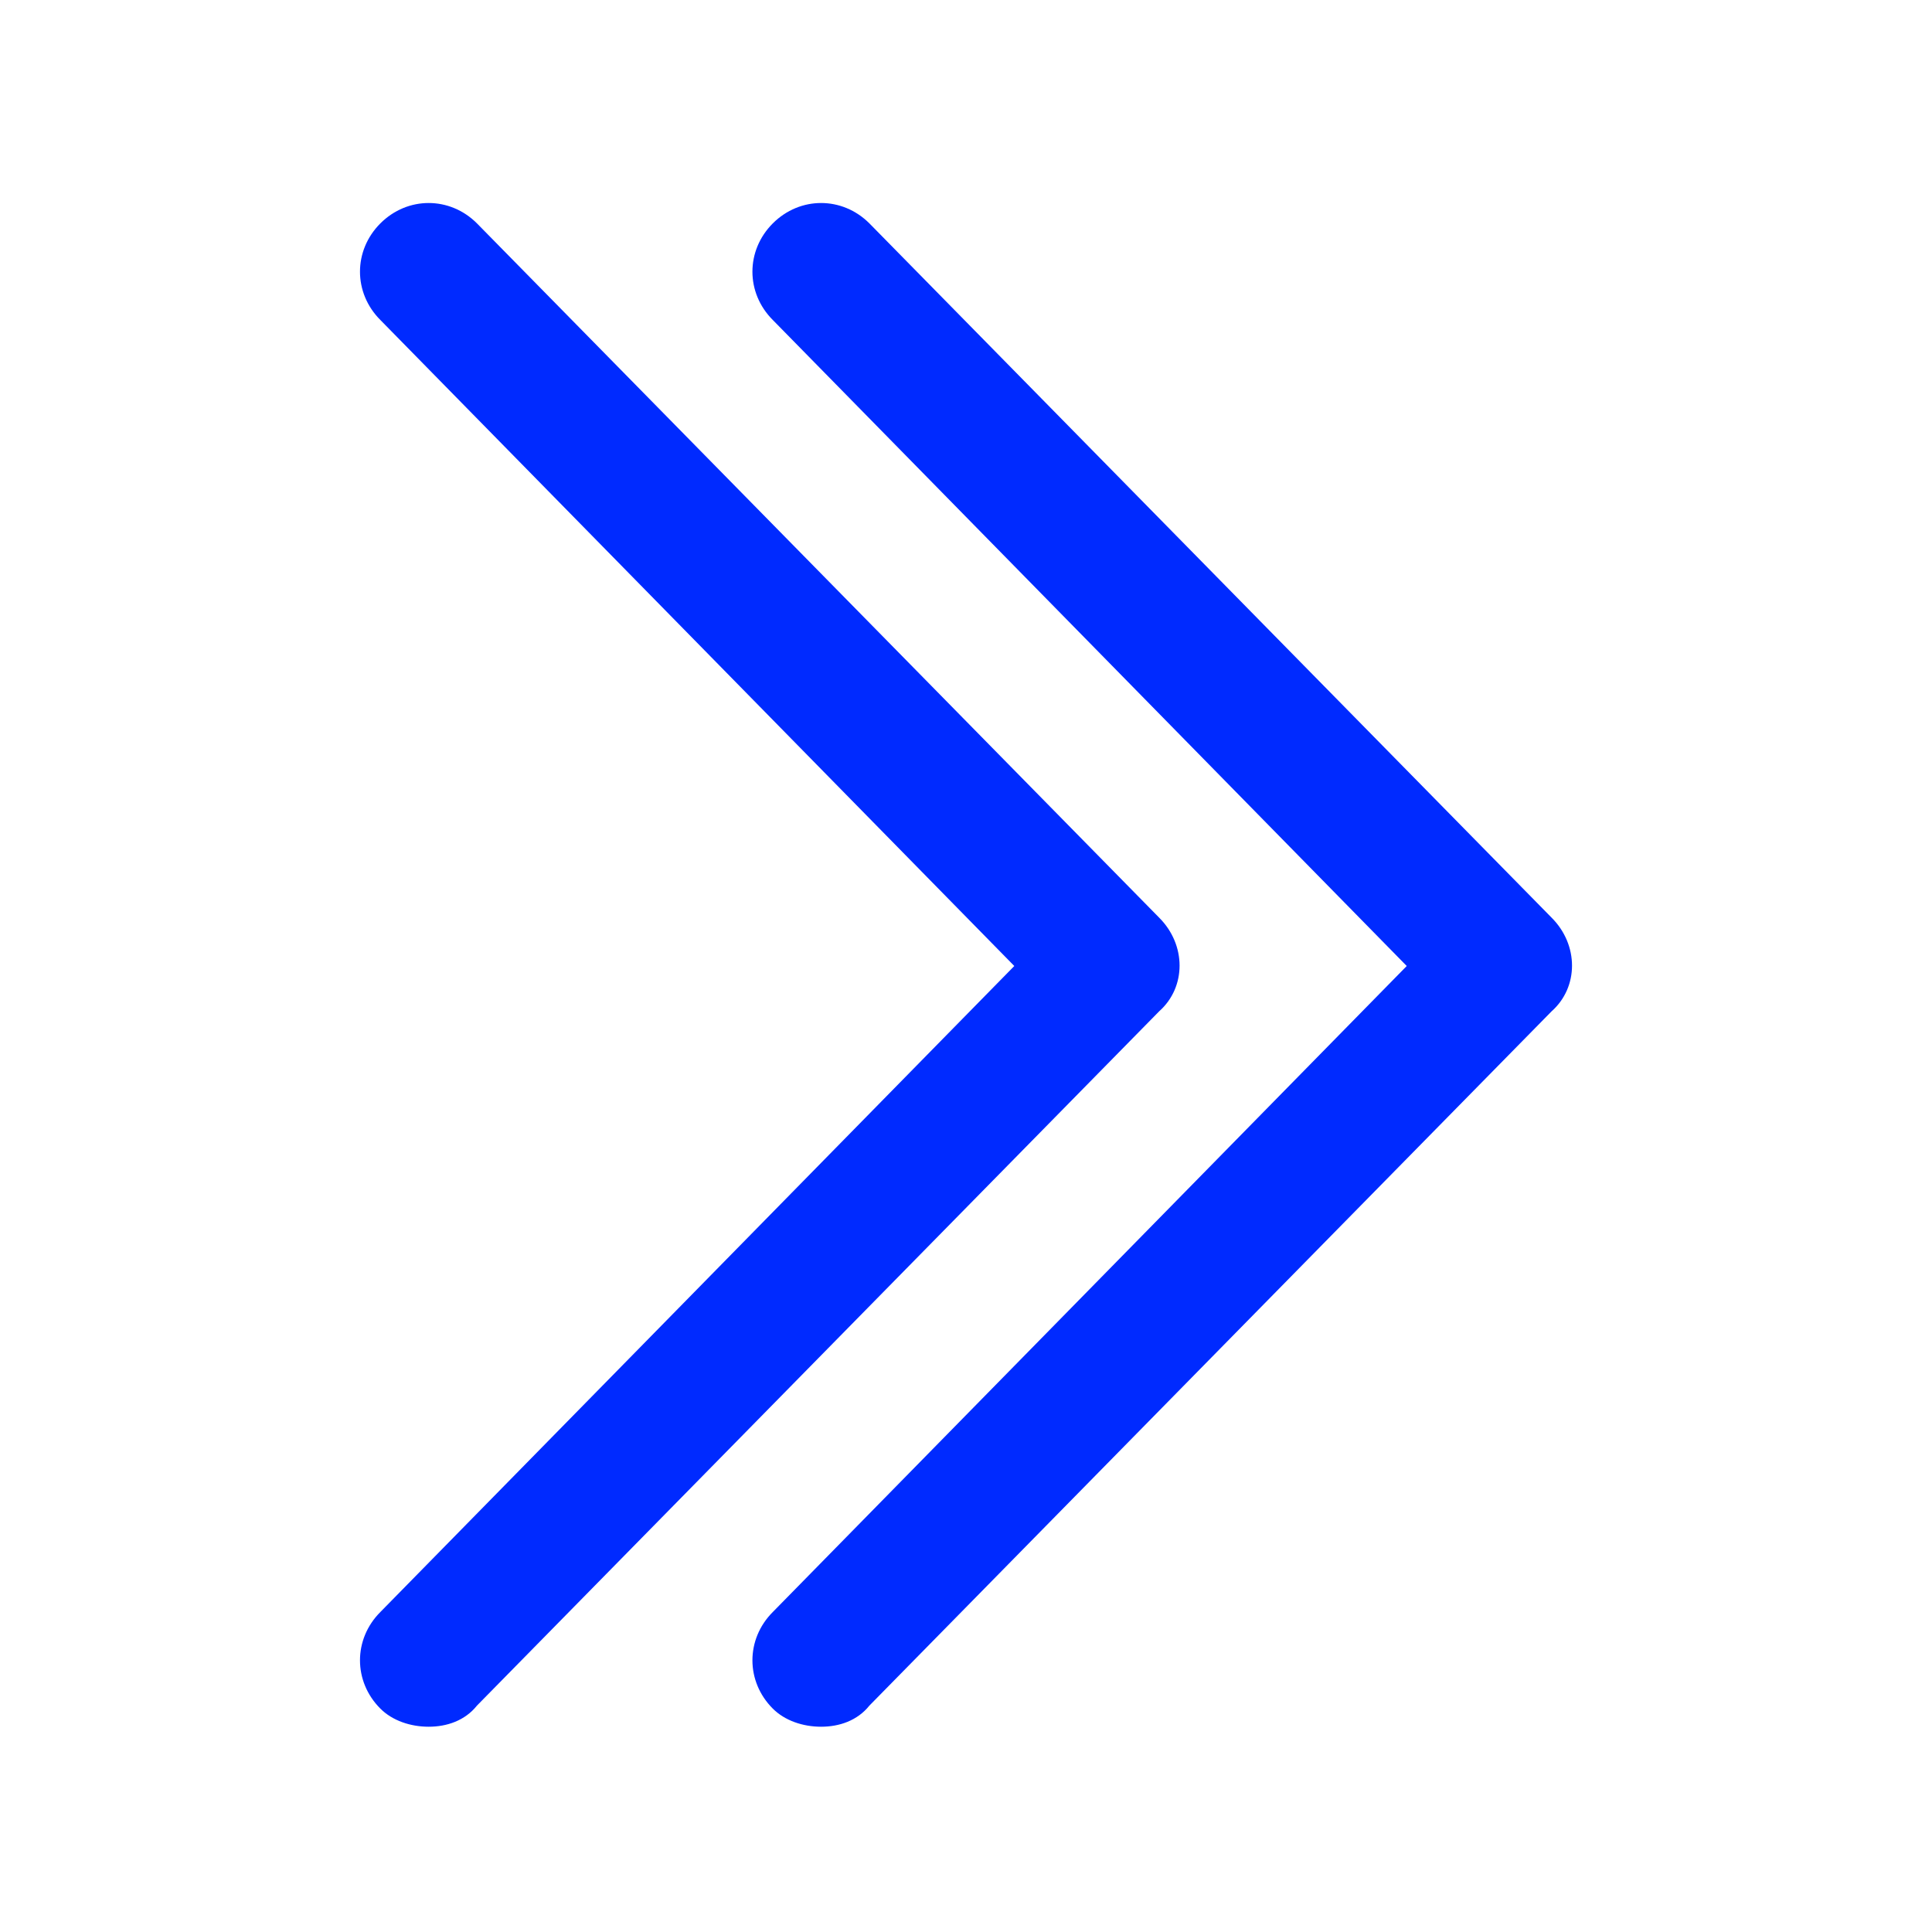 <?xml version="1.0" encoding="utf-8"?><!-- Generator: Adobe Illustrator 22.0.0, SVG Export Plug-In . SVG Version: 6.00 Build 0)  --><svg fill="#002aff" width="52" height="52" version="1.1" id="lni_lni-angle-double-right" xmlns="http://www.w3.org/2000/svg" xmlns:xlink="http://www.w3.org/1999/xlink"	 x="0px" y="0px" viewBox="0 0 64 64" style="enable-background:new 0 0 64 64;" xml:space="preserve"><g>	<path d="M38.4,30.4l-22.6-23c-0.9-0.9-2.3-0.9-3.2,0c-0.9,0.9-0.9,2.3,0,3.2L33.6,32L12.6,53.4c-0.9,0.9-0.9,2.3,0,3.2		c0.4,0.4,1,0.6,1.6,0.6c0.6,0,1.2-0.2,1.6-0.7l22.6-23C39.3,32.7,39.3,31.3,38.4,30.4z"/>	<path d="M51.4,30.4l-22.6-23c-0.9-0.9-2.3-0.9-3.2,0c-0.9,0.9-0.9,2.3,0,3.2L46.6,32L25.6,53.4c-0.9,0.9-0.9,2.3,0,3.2		c0.4,0.4,1,0.6,1.6,0.6c0.6,0,1.2-0.2,1.6-0.7l22.6-23C52.3,32.7,52.3,31.3,51.4,30.4z"/></g></svg>